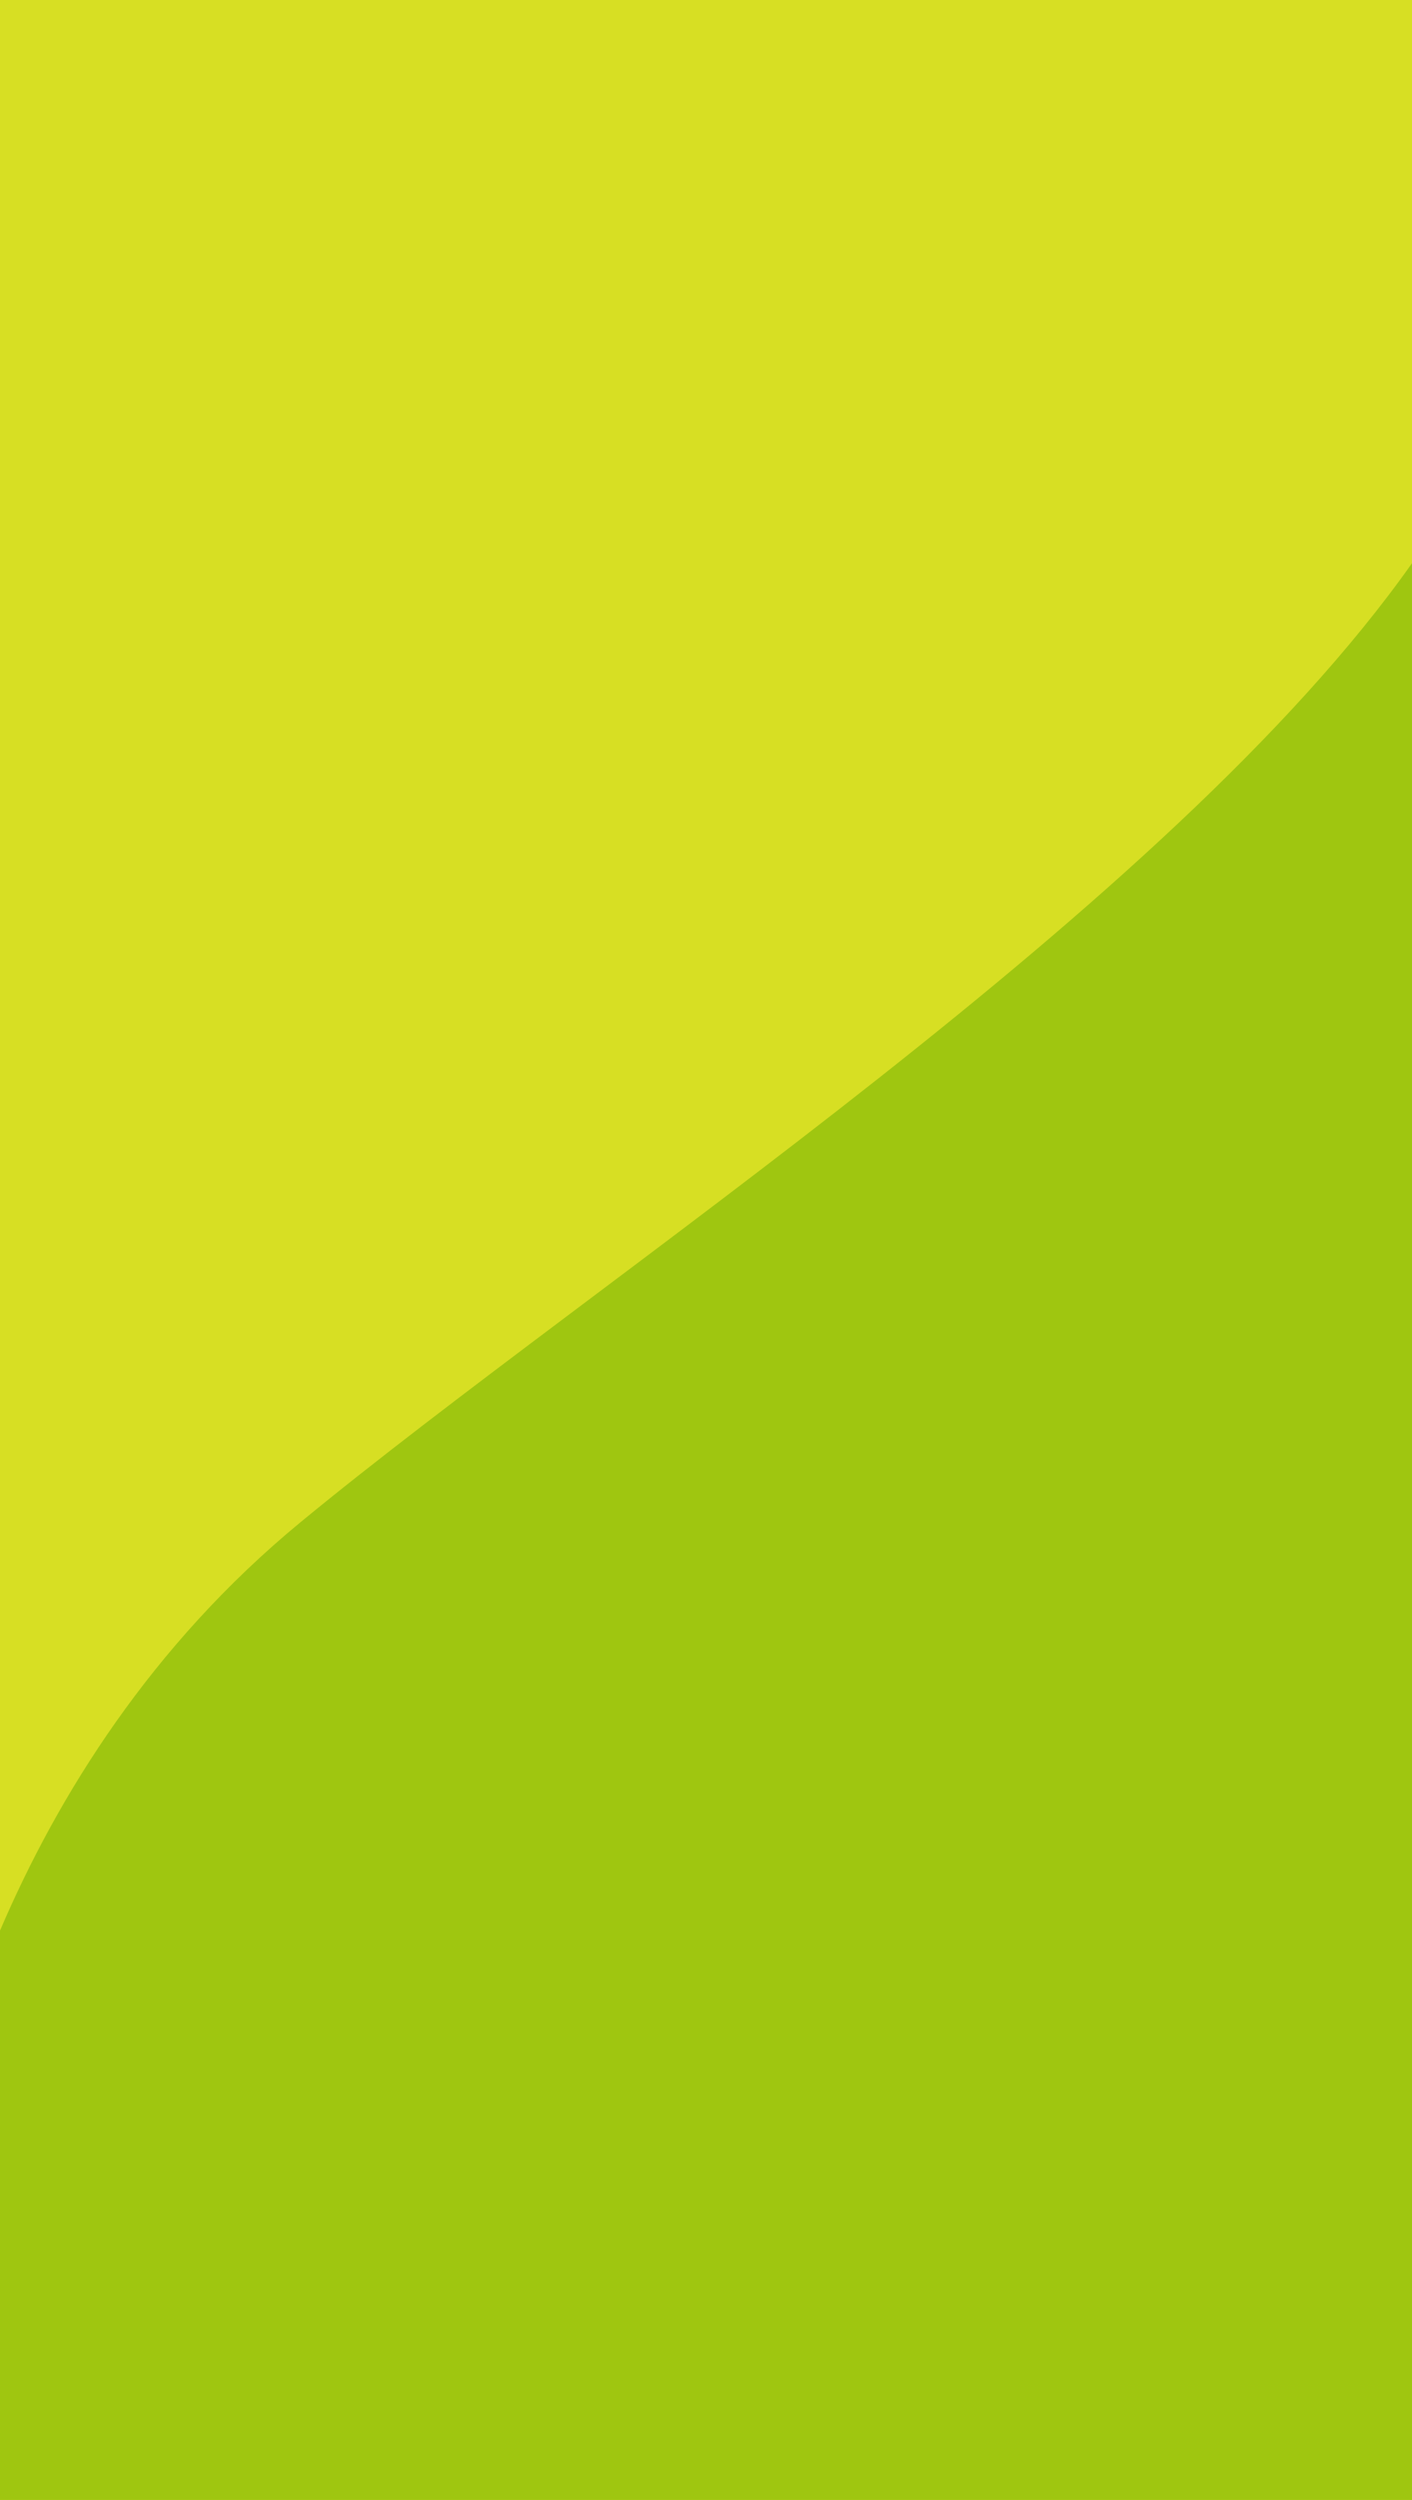 <svg id="b0e857cf-16b4-41db-8ba1-b373ae603cba" data-name="Object" xmlns="http://www.w3.org/2000/svg" viewBox="0 0 214.83 380.15"><rect width="214.83" height="380.15" style="fill:#d7df23"/><path d="M214.83,85.65C177.91,137.92,91.55,193.73,45.72,231.48,23,250.2,8.82,273,0,293.58v86.57H214.83Z" style="fill:#9fc610"/></svg>